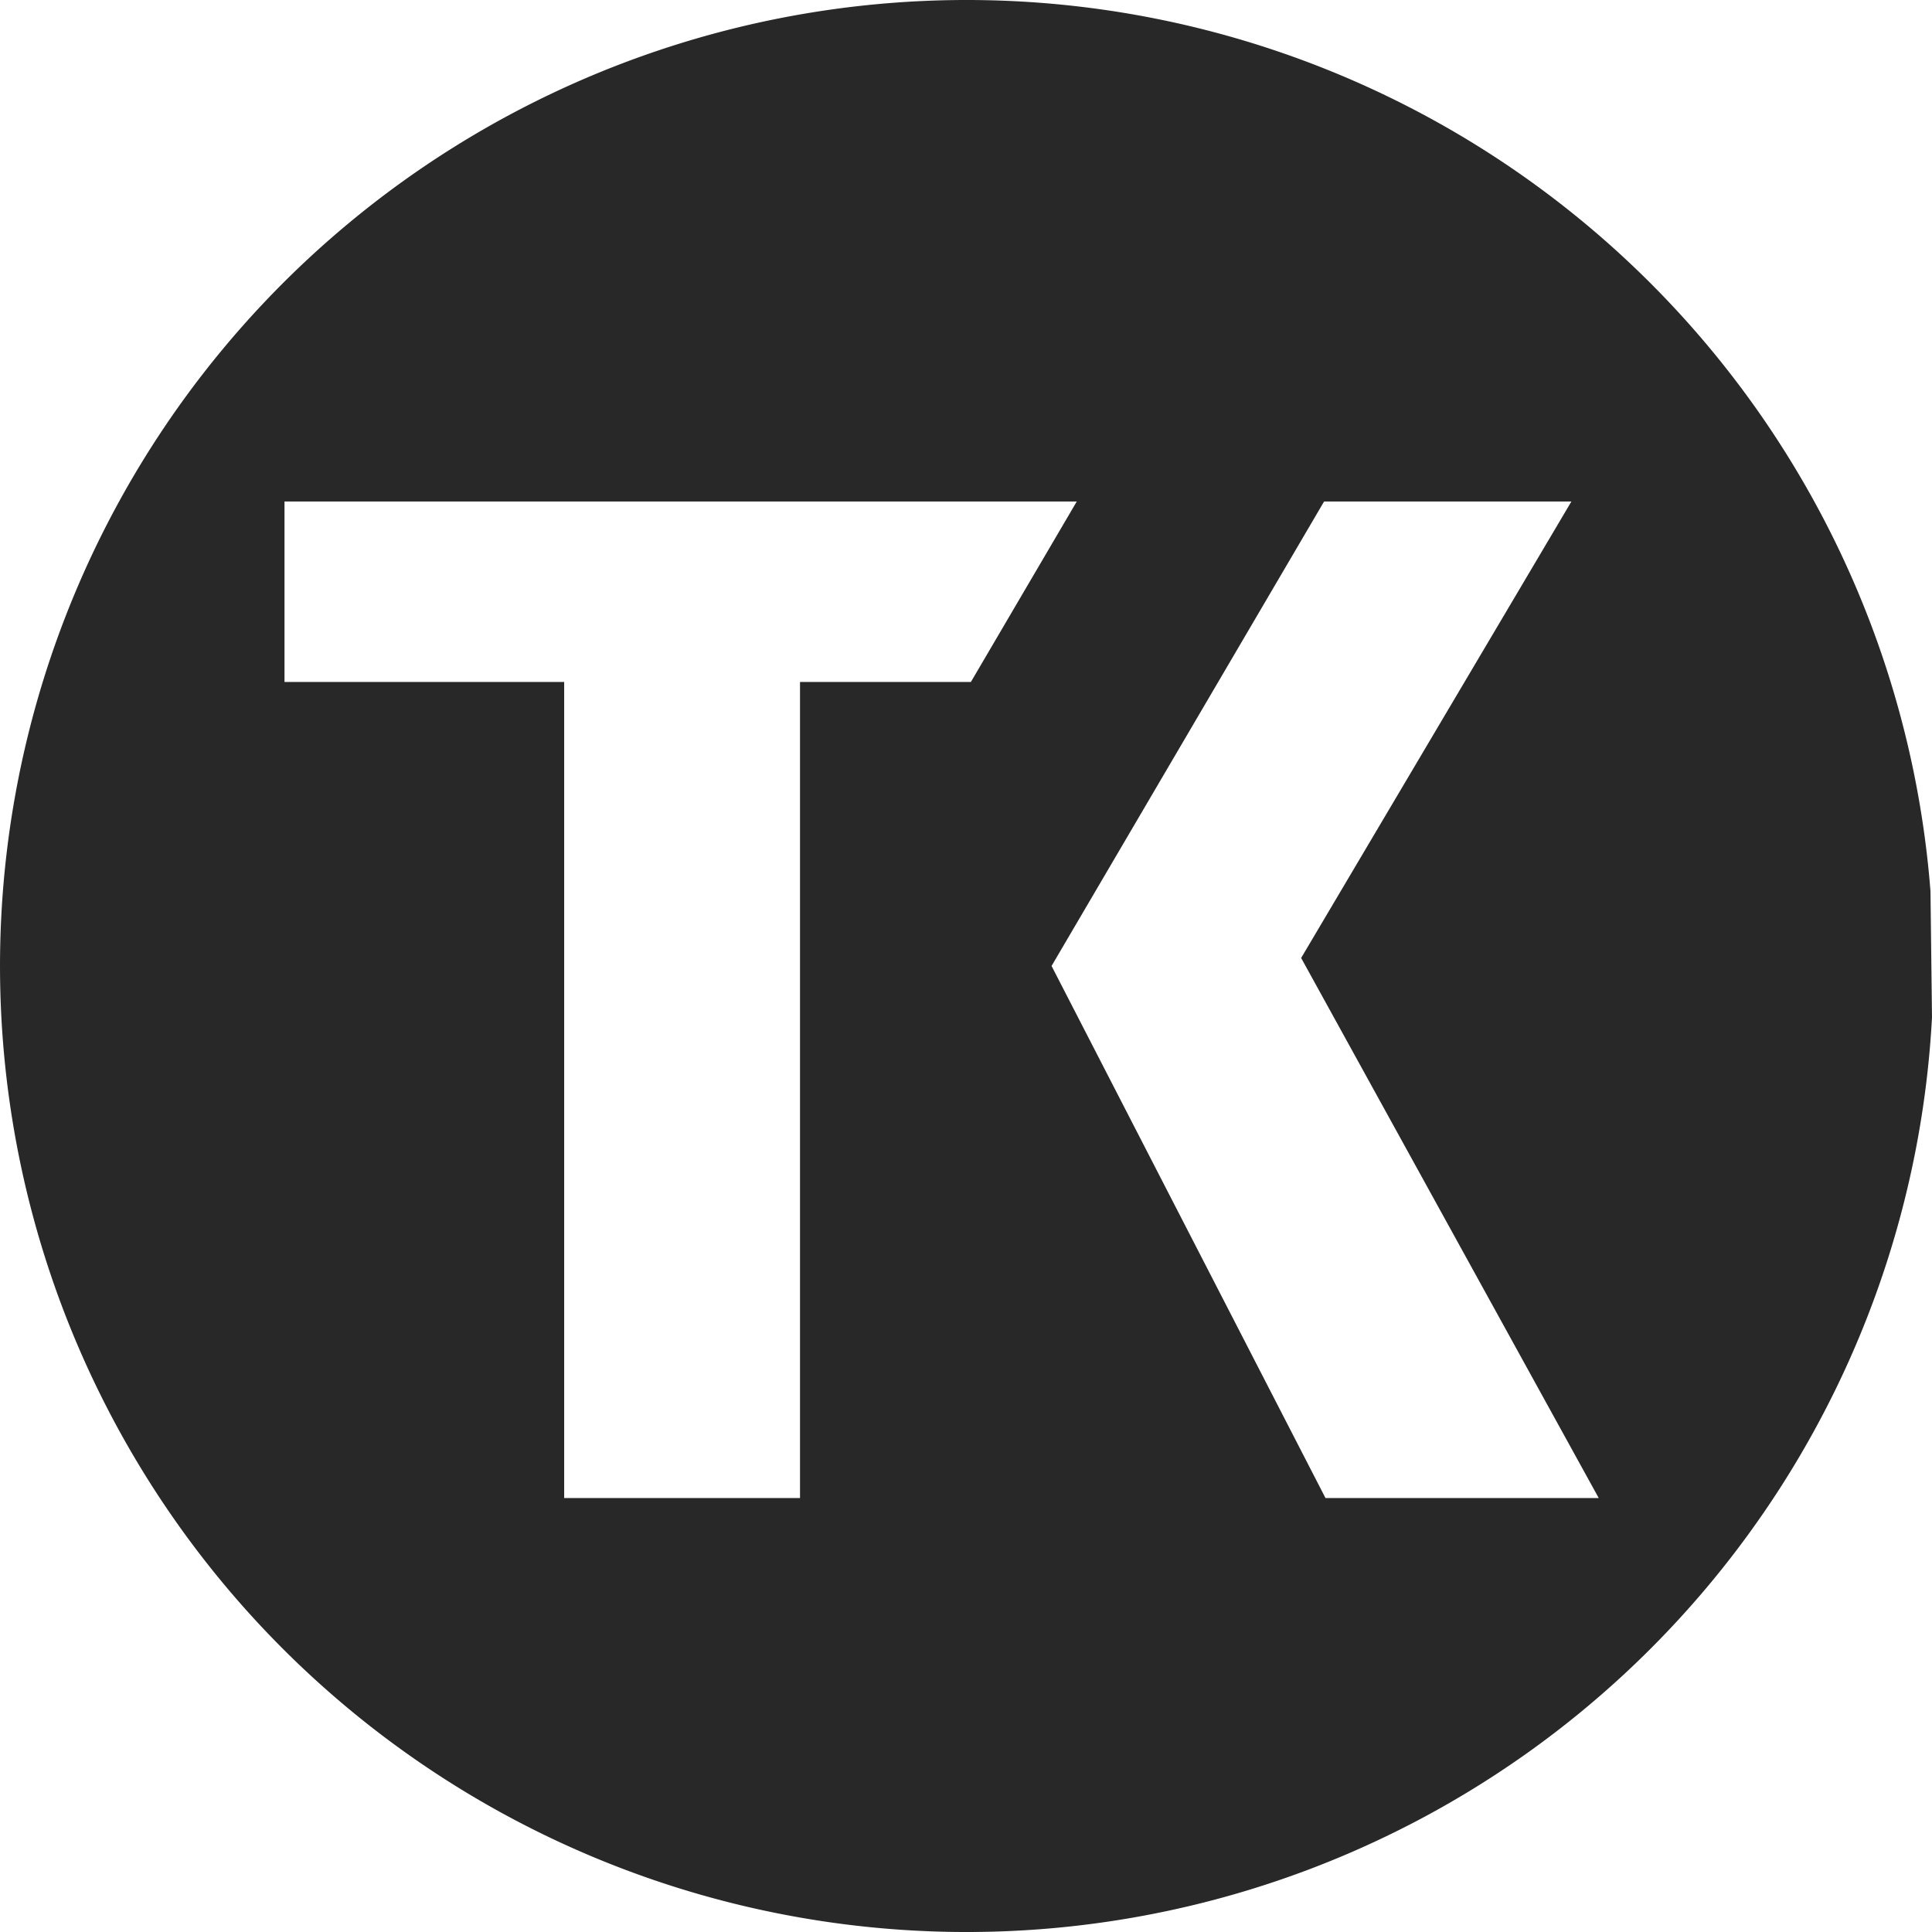 <?xml version="1.0" encoding="UTF-8" standalone="no"?>
<!-- Created with Inkscape (http://www.inkscape.org/) -->

<svg
   width="70mm"
   height="70mm"
   viewBox="0 0 70 70"
   version="1.1"
   id="svg1"
   xmlns="http://www.w3.org/2000/svg"
   xmlns:svg="http://www.w3.org/2000/svg">

    <style>
        path { fill: #282828; }
        @media (prefers-color-scheme: dark) {
            path { fill: #fbf1c7; }
        }
    </style>

  <defs
     id="defs1" />
  <g
     id="layer1"
     transform="translate(-81.427,-131.671)">
    <path
       id="path1"
       style="stroke-width:9.014;paint-order:stroke fill markers"
       d="m 114.885,131.706 a 35.025,35 0 0 0 -33.455,35.39 35.025,35 0 0 0 34.305,34.568 35.025,35 0 0 0 35.692,-33.135 l -0.055,-4.564 a 35.025,35 0 0 0 -36.487,-32.259 z m -23.15,18.135 h 28.705 l -3.836,6.539 h -6.191 v 29.568 h -8.545 V 156.38 H 91.735 Z m 37.666,0 h 8.961 l -9.792,16.539 10.782,19.568 h -9.9 l -9.925,-19.278 z" />
  </g>
</svg>
